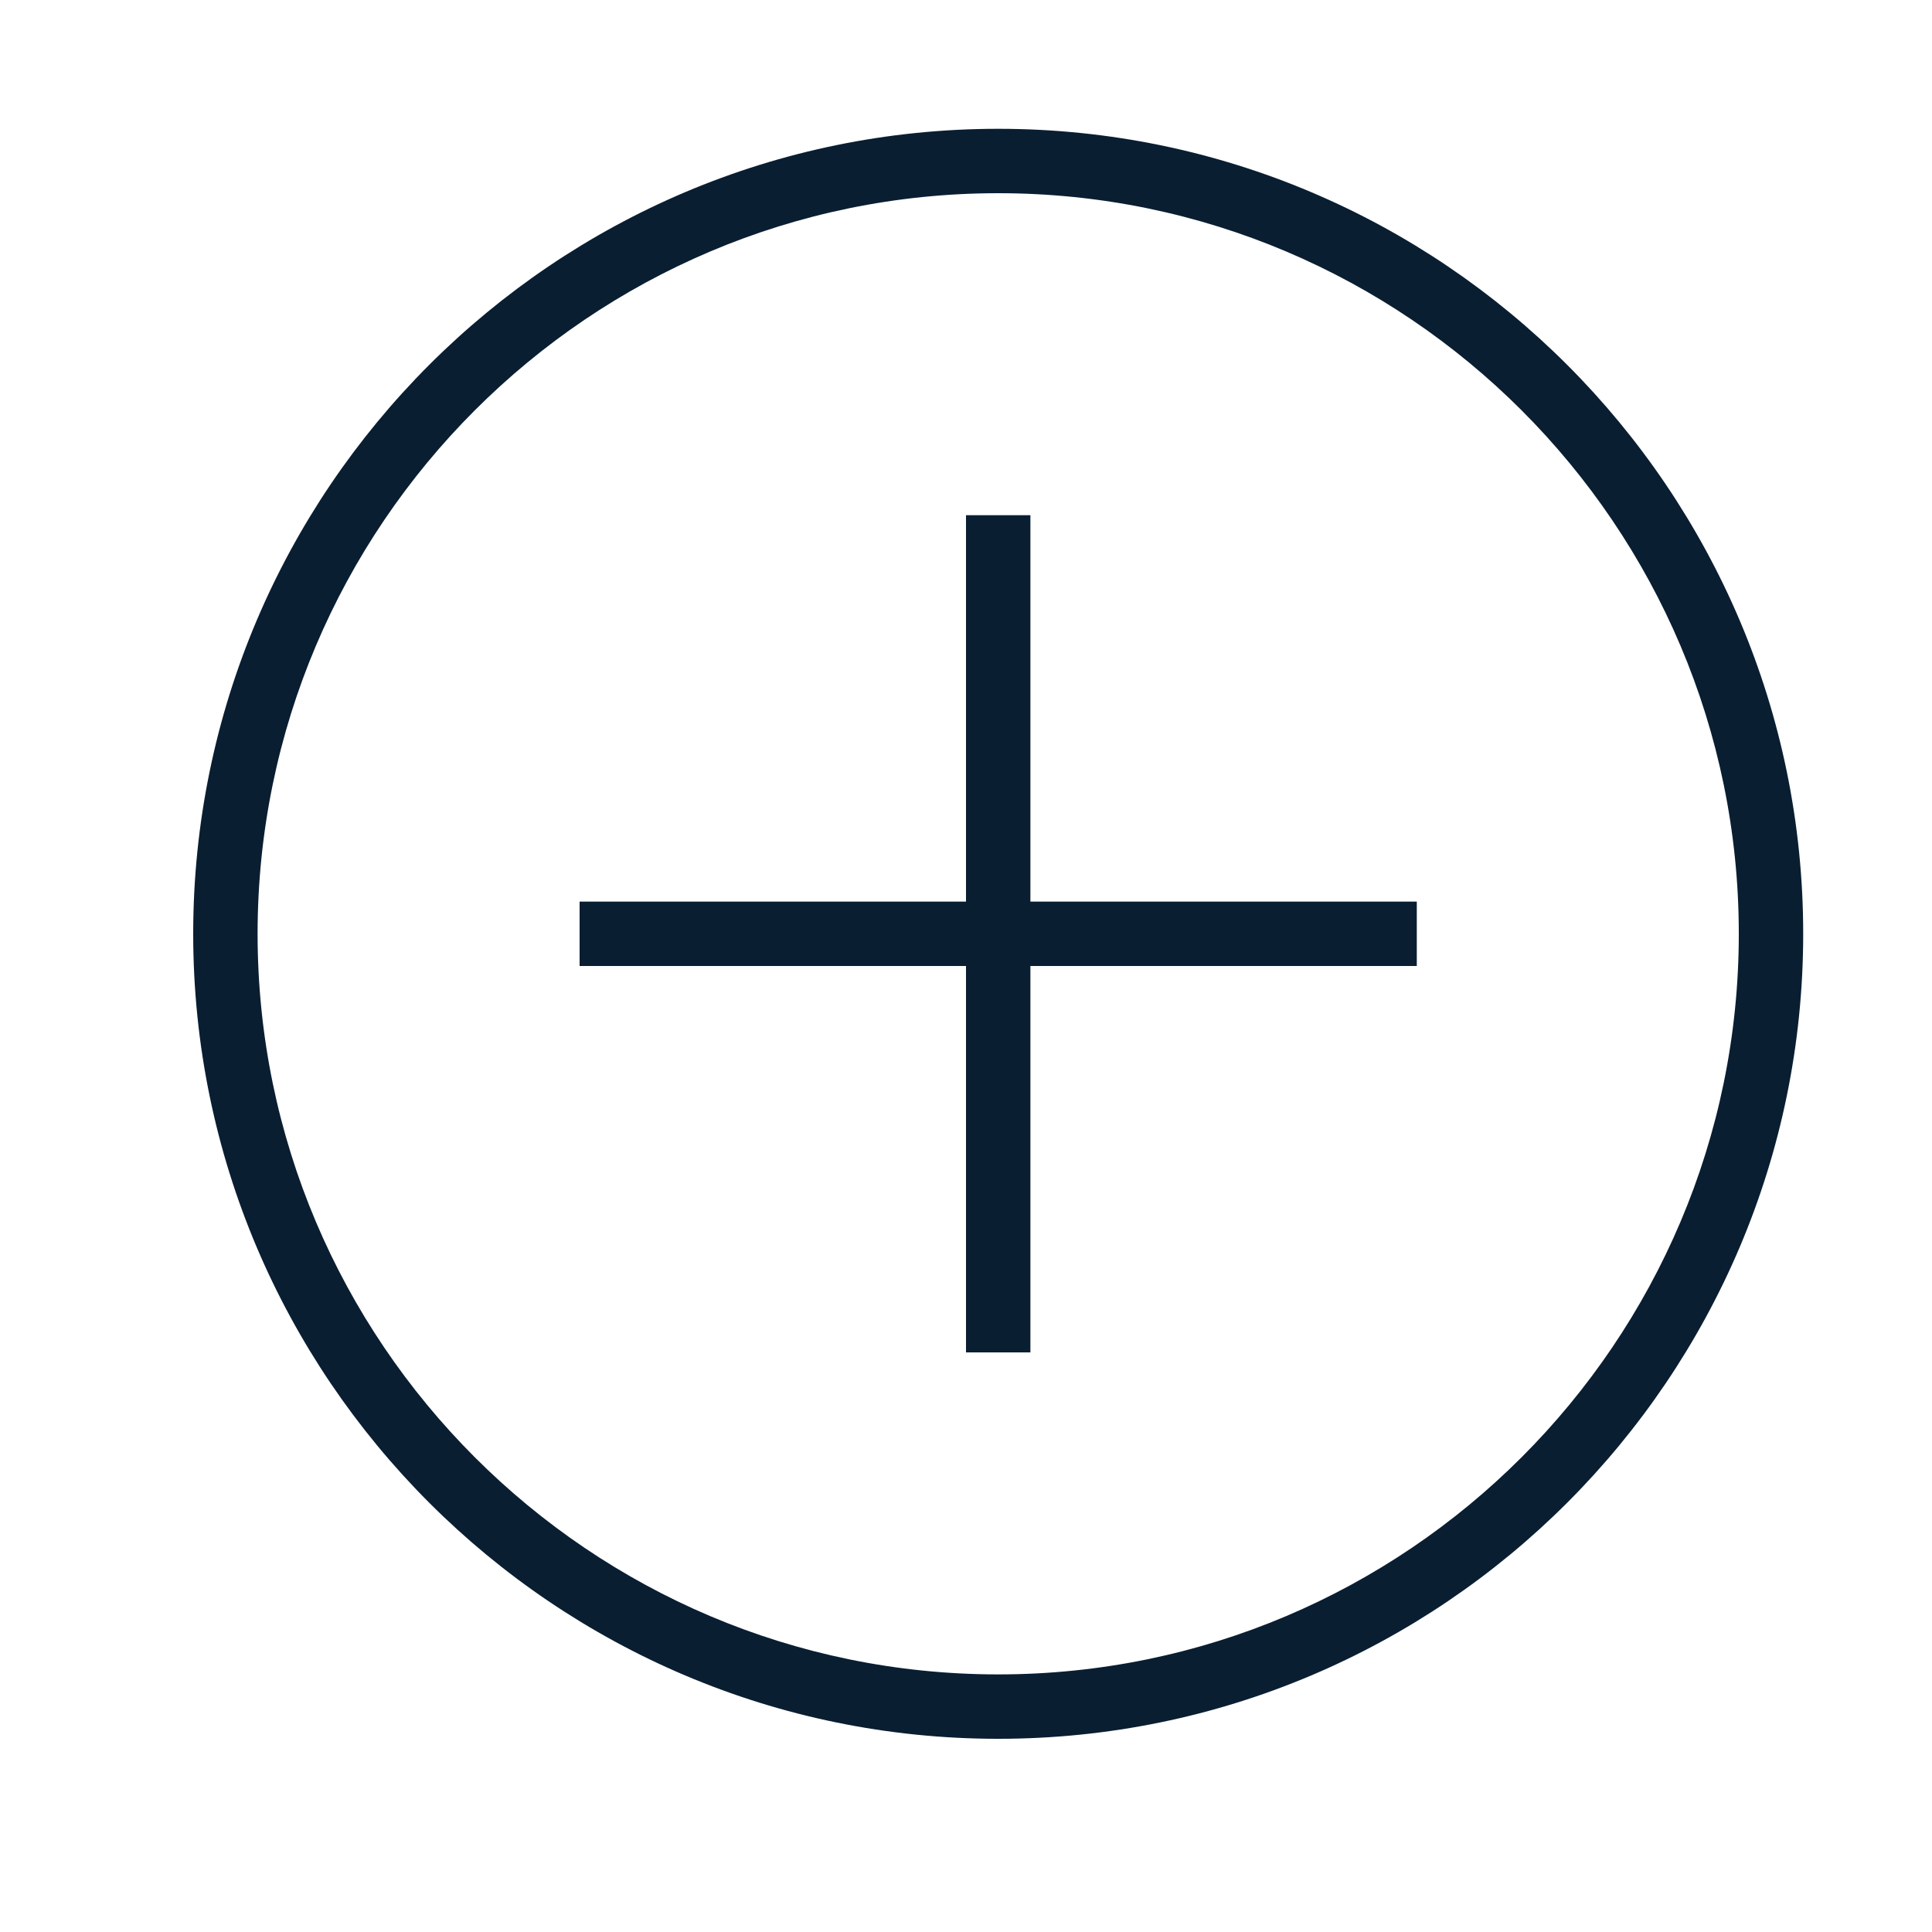 <svg xmlns="http://www.w3.org/2000/svg" width="30" height="30" viewBox="0 0 30 30"><g fill="#0a1e32" fill-rule="evenodd"><path d="M15.5 2C8.607 2 3 7.607 3 14.5S8.607 27 15.5 27 28 21.393 28 14.5 22.393 2 15.5 2zm0 24C9.159 26 4 20.841 4 14.5S9.159 3 15.5 3 27 8.159 27 14.5 21.841 26 15.5 26z"/><path d="M15 8h1v13h-1z"/><path d="M9 14h13v1H9z"/></g></svg>